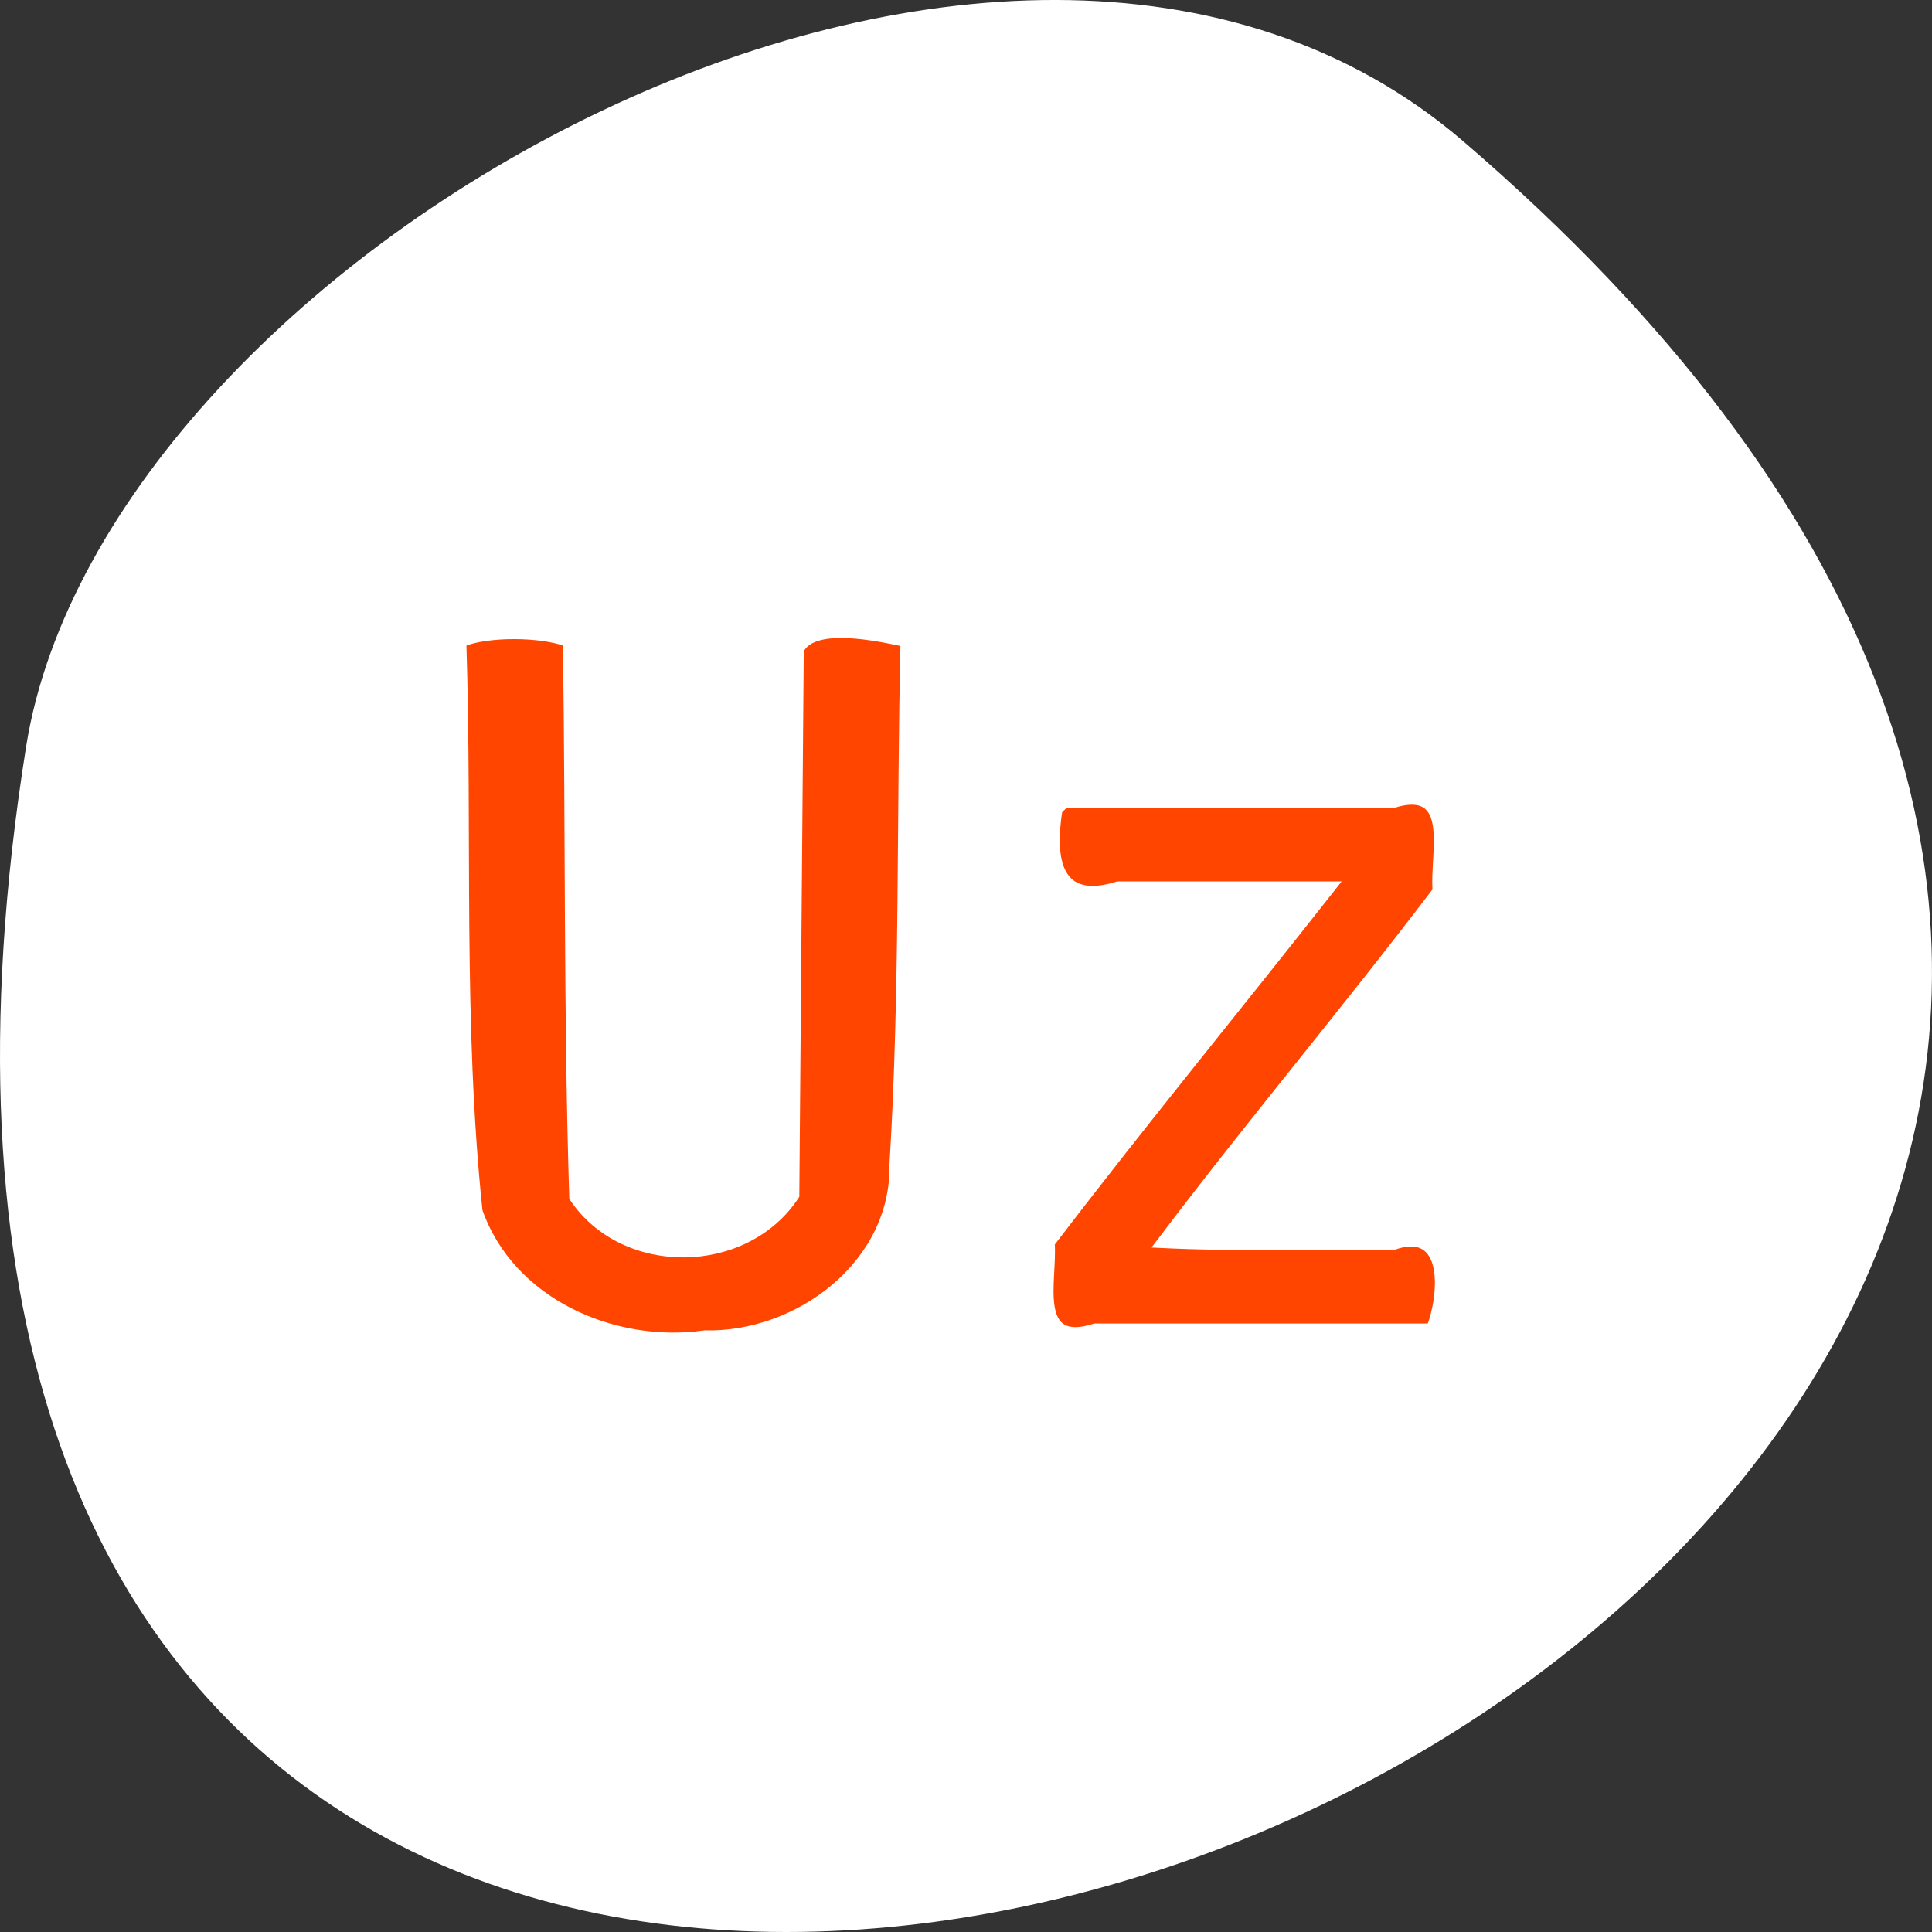 <svg xmlns="http://www.w3.org/2000/svg" viewBox="0 0 256 256"><rect x="0" y="0" width="256" height="256" fill="#333333" stroke="none"/><g transform="translate(0 -796.36)"><path d="m 193.83 815.03 c 225.34 193.41 -237.98 379.39 -190.37 80.26 10.438 -65.59 129.65 -132.38 190.37 -80.26 z" style="fill:#ffffff;color:#000"/><g transform="translate(0 796.36)" style="fill:#ff4500;stroke:#fff;stroke-width:1.01"><path d="m 61.29 85.18 c 0.808 25.07 -0.477 50.32 2.139 75.27 4.196 12.03 17.825 18.07 29.938 16.337 12.435 0.299 25.25 -9.317 24.998 -22.468 1.404 -23.01 0.928 -46.1 1.46 -69.14 -3.417 -0.707 -12.07 -2.639 -13.826 0.994 -0.196 24.09 -0.393 48.17 -0.59 72.26 -6.574 10.07 -22.76 10.308 -29.473 0.266 -0.766 -24.319 -0.481 -49.05 -0.843 -73.53 -3.411 -1.283 -10.411 -1.361 -13.802 0.016 z"/><path d="m 140.26 107.4 c -0.998 6.394 -0.203 12.448 7.872 9.892 9.537 0 19.07 0 28.612 0 -12.447 15.849 -25.303 31.473 -37.494 47.46 0.371 4.828 -2.373 13.78 5.851 11.12 14.815 0 29.63 0 44.44 0 1.605 -4.072 2.485 -13.513 -5.05 -10.693 -10.324 -0.06 -20.62 0.176 -30.932 -0.331 11.925 -15.806 24.81 -31.08 36.772 -46.847 -0.421 -4.869 2.489 -14.06 -5.84 -11.407 -14.478 0 -28.956 0 -43.43 0 l -0.714 0.714 l -0.087 0.087 z"/></g></g></svg>
